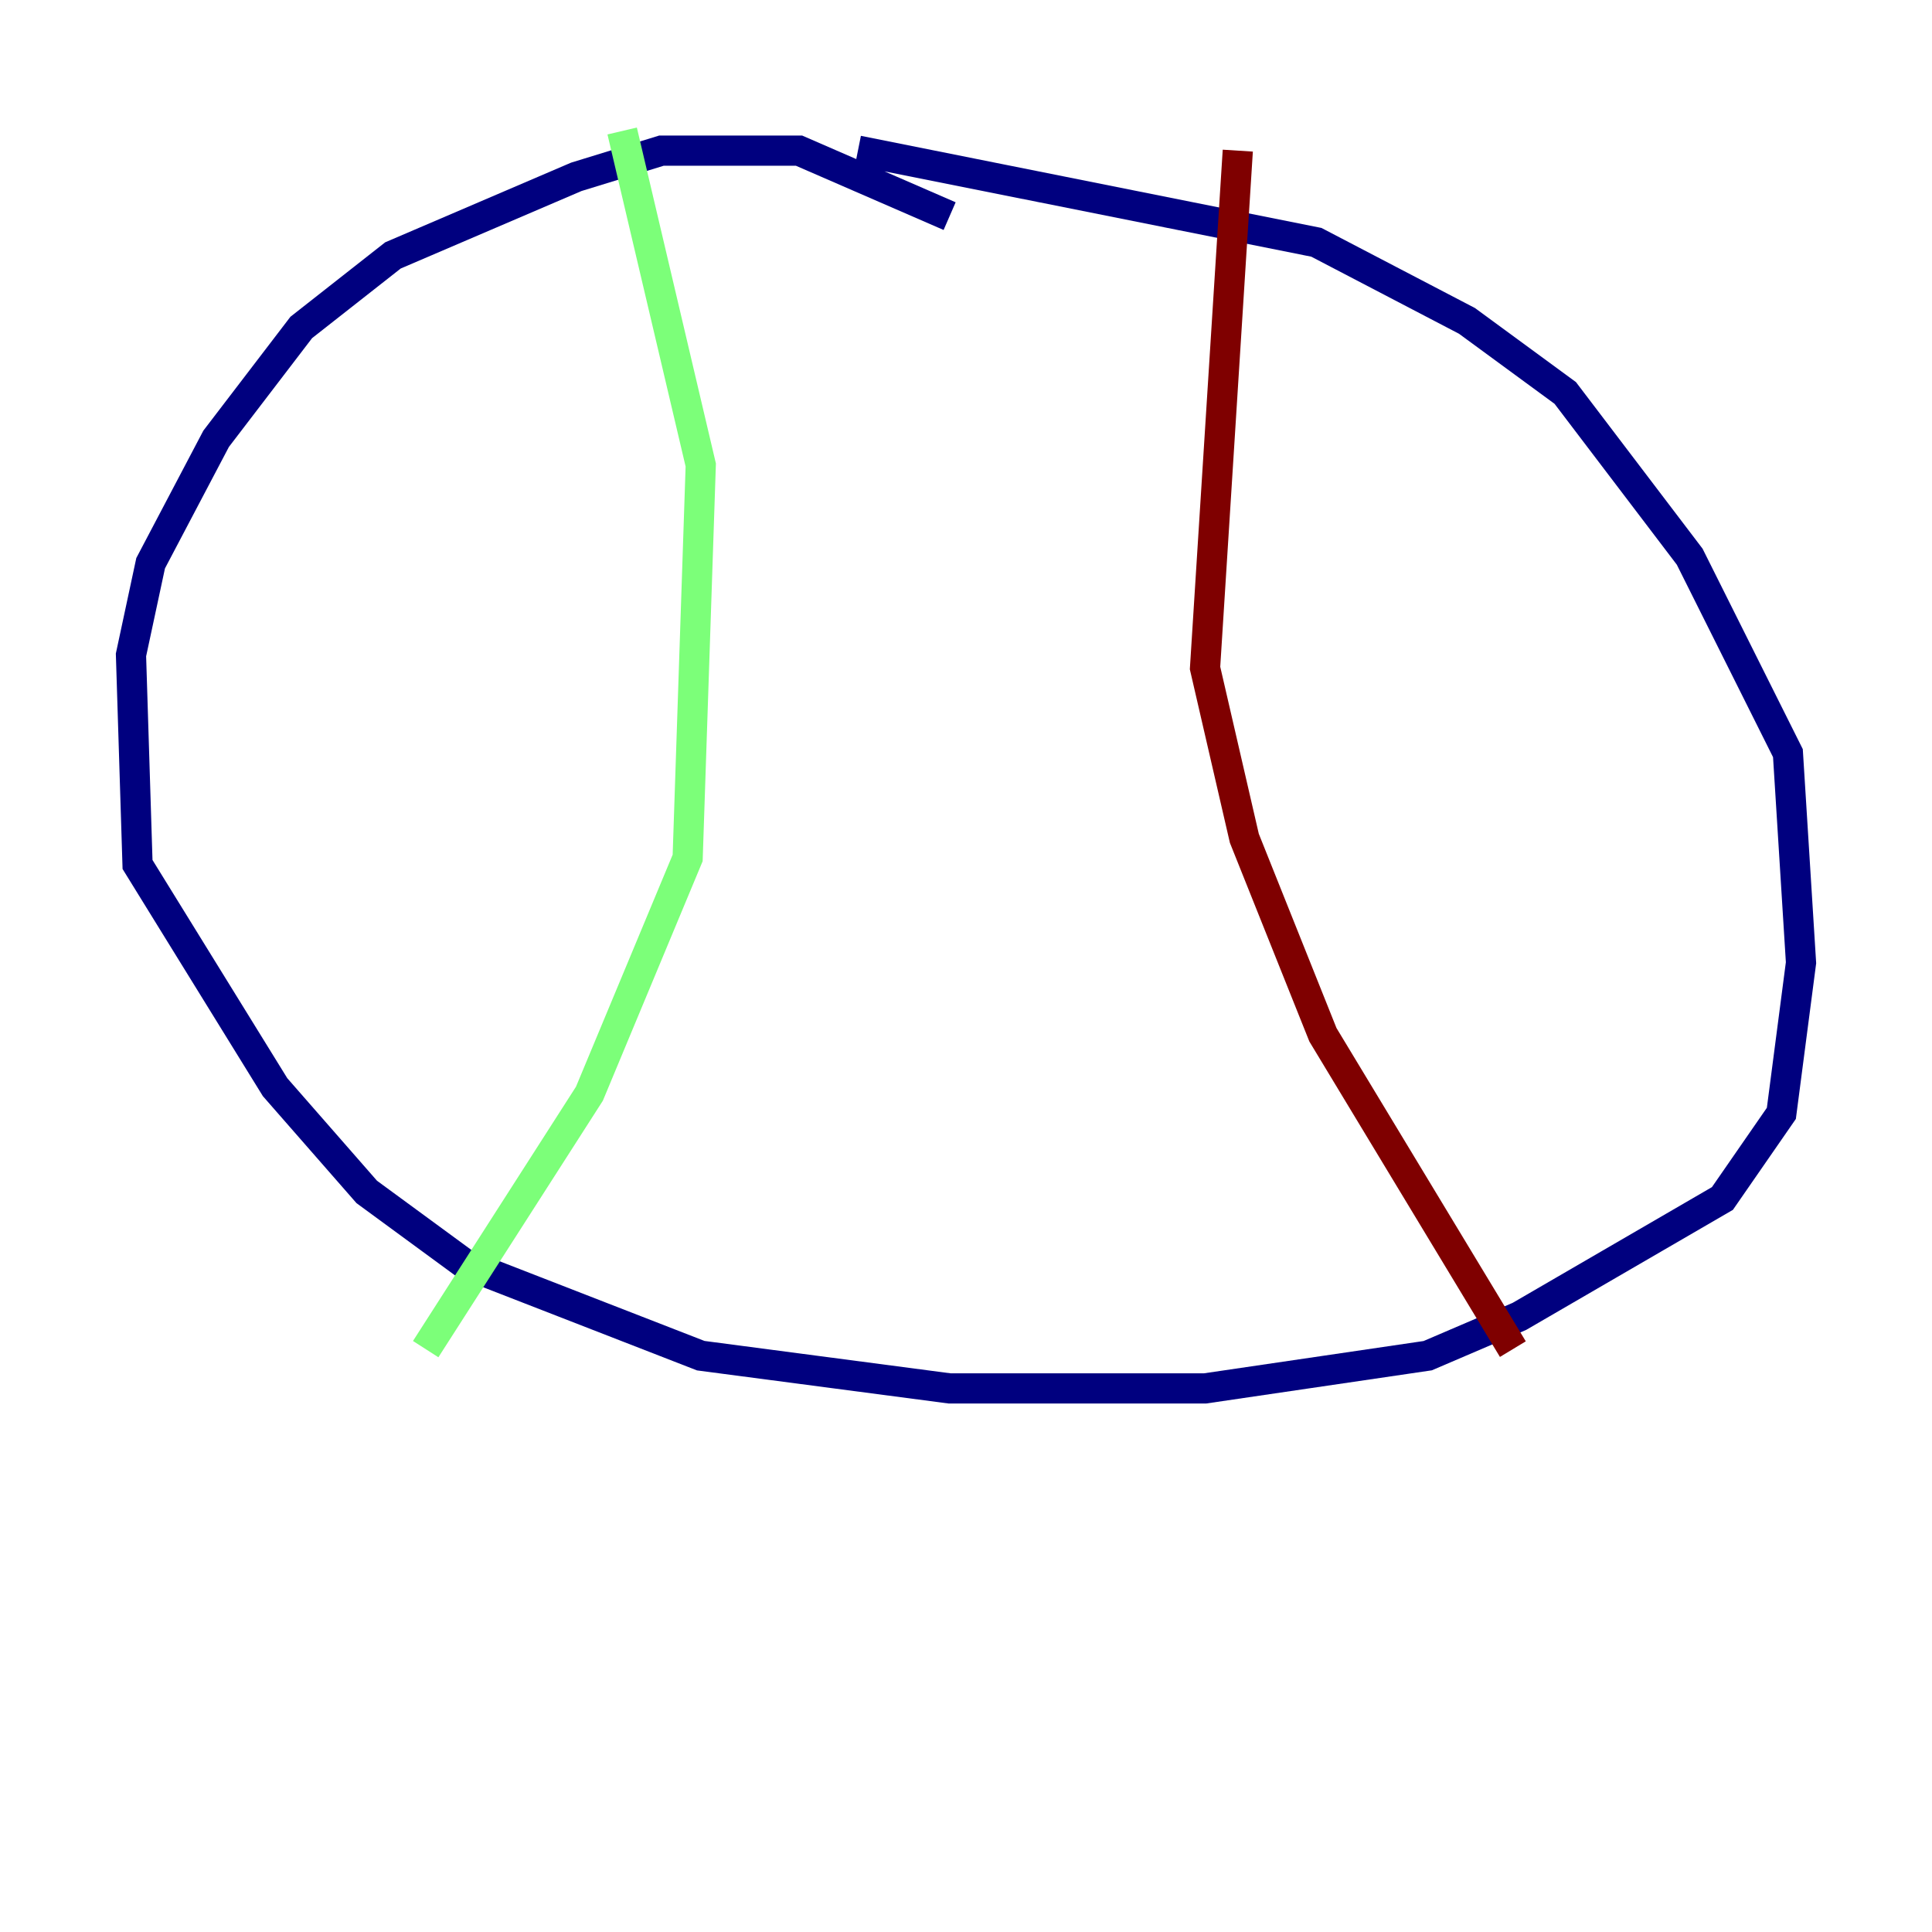 <?xml version="1.0" encoding="utf-8" ?>
<svg baseProfile="tiny" height="128" version="1.2" viewBox="0,0,128,128" width="128" xmlns="http://www.w3.org/2000/svg" xmlns:ev="http://www.w3.org/2001/xml-events" xmlns:xlink="http://www.w3.org/1999/xlink"><defs /><polyline fill="none" points="62.915,14.319 52.936,9.98 43.824,9.98 38.183,11.715 26.034,16.922 19.959,21.695 14.319,29.071 9.98,37.315 8.678,43.39 9.112,57.275 18.224,72.027 24.298,78.969 30.807,83.742 46.427,89.817 62.915,91.986 79.837,91.986 94.59,89.817 100.664,87.214 114.115,79.403 118.02,73.763 119.322,63.783 118.454,49.898 111.946,36.881 103.702,26.034 97.193,21.261 87.214,16.054 56.841,9.98" stroke="#00007f" stroke-width="2" /><polyline fill="none" points="41.22,8.678 46.427,30.807 45.559,56.841 39.051,72.461 28.203,89.383" stroke="#7cff79" stroke-width="2" /><polyline fill="none" points="82.007,9.98 79.837,44.258 82.441,55.539 87.647,68.556 100.231,89.383" stroke="#7f0000" stroke-width="2" /></svg>